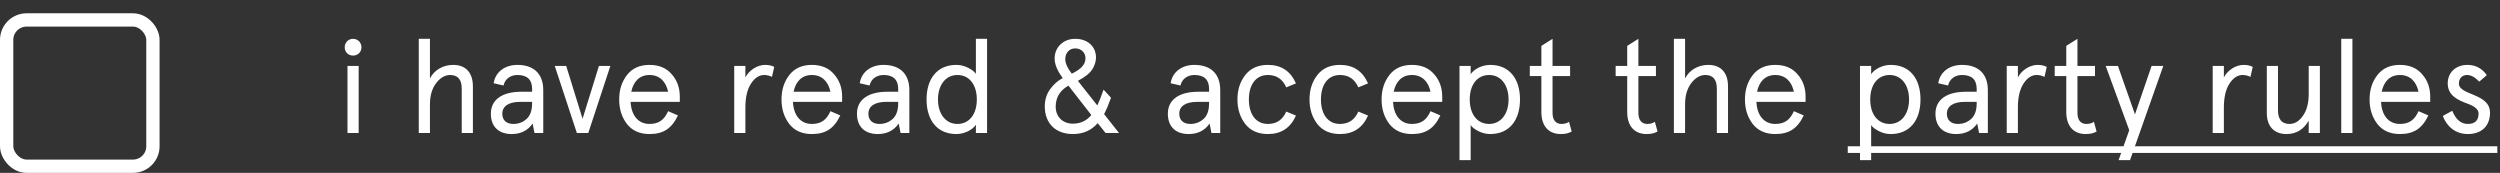 <svg width="188" height="13" viewBox="0 0 188 13" fill="none" xmlns="http://www.w3.org/2000/svg">
<rect x="0" y="0" width="188" height="13" fill="#333333" stroke="none"/>
<path d="M26.131 10H26.971V4.96H26.131V10ZM25.921 3.56C25.921 3.91 26.191 4.18 26.551 4.18C26.911 4.18 27.181 3.91 27.181 3.56C27.181 3.2 26.911 2.92 26.551 2.92C26.191 2.92 25.921 3.2 25.921 3.56ZM35.562 6.5C35.562 5.45 35.012 4.88 34.082 4.88C33.312 4.88 32.652 5.27 32.332 5.9V2.92H31.492V10H32.332V7.86C32.332 7.2 32.482 6.67 32.792 6.26C33.102 5.85 33.462 5.64 33.852 5.64C34.432 5.64 34.722 5.98 34.722 6.67V10H35.562V6.5ZM37.773 8.55C37.773 7.98 38.264 7.66 39.114 7.66H40.014V7.78C40.014 8.31 39.873 8.7 39.593 8.95C39.313 9.2 38.983 9.32 38.603 9.32C38.074 9.32 37.773 9.03 37.773 8.55ZM40.853 6.78C40.853 5.5 40.084 4.88 38.913 4.88C37.964 4.88 37.254 5.41 37.123 6.26L37.864 6.43C37.974 5.94 38.383 5.64 38.913 5.64C39.644 5.64 40.014 5.99 40.014 6.68V6.9H39.194C37.783 6.9 36.913 7.48 36.913 8.55C36.913 9.58 37.563 10.08 38.474 10.08C39.163 10.08 39.684 9.82 40.053 9.29L40.194 10H40.853V6.78ZM43.809 8.93L42.579 4.96H41.719L43.379 10H44.239L45.899 4.96H45.039L43.809 8.93ZM51.121 7.27C51.121 6.6 50.922 6.04 50.511 5.58C50.111 5.11 49.551 4.88 48.842 4.88C48.111 4.88 47.551 5.13 47.151 5.64C46.761 6.14 46.562 6.75 46.562 7.48C46.562 8.21 46.761 8.82 47.151 9.33C47.551 9.83 48.111 10.08 48.842 10.08C49.882 10.08 50.511 9.67 50.981 8.68L50.242 8.36C49.952 9.01 49.551 9.32 48.842 9.32C47.971 9.32 47.471 8.65 47.422 7.66H51.121V7.27ZM48.842 5.64C49.611 5.64 50.081 6.14 50.242 6.9H47.471C47.632 6.13 48.092 5.64 48.842 5.64ZM58.223 5.03C58.033 4.93 57.803 4.88 57.533 4.88C56.973 4.88 56.343 5.26 56.053 5.82V4.96H55.213V10H56.053V8.09C56.053 7.32 56.193 6.72 56.473 6.29C56.753 5.86 57.083 5.64 57.463 5.64C57.673 5.64 57.863 5.69 58.053 5.78L58.223 5.03ZM63.328 7.27C63.328 6.6 63.129 6.04 62.718 5.58C62.319 5.11 61.758 4.88 61.048 4.88C60.319 4.88 59.758 5.13 59.358 5.64C58.968 6.14 58.769 6.75 58.769 7.48C58.769 8.21 58.968 8.82 59.358 9.33C59.758 9.83 60.319 10.08 61.048 10.08C62.089 10.08 62.718 9.67 63.188 8.68L62.449 8.36C62.158 9.01 61.758 9.32 61.048 9.32C60.178 9.32 59.678 8.65 59.629 7.66H63.328V7.27ZM61.048 5.64C61.819 5.64 62.288 6.14 62.449 6.9H59.678C59.839 6.13 60.298 5.64 61.048 5.64ZM65.303 8.55C65.303 7.98 65.793 7.66 66.643 7.66H67.543V7.78C67.543 8.31 67.403 8.7 67.123 8.95C66.843 9.2 66.513 9.32 66.133 9.32C65.603 9.32 65.303 9.03 65.303 8.55ZM68.383 6.78C68.383 5.5 67.613 4.88 66.443 4.88C65.493 4.88 64.783 5.41 64.653 6.26L65.393 6.43C65.503 5.94 65.913 5.64 66.443 5.64C67.173 5.64 67.543 5.99 67.543 6.68V6.9H66.723C65.313 6.9 64.443 7.48 64.443 8.55C64.443 9.58 65.093 10.08 66.003 10.08C66.693 10.08 67.213 9.82 67.583 9.29L67.723 10H68.383V6.78ZM71.917 4.88C70.477 4.88 69.677 5.92 69.677 7.48C69.677 9.04 70.477 10.08 71.917 10.08C72.517 10.08 73.137 9.77 73.387 9.38V10H74.227V2.92H73.387V5.56C73.297 5.4 73.097 5.25 72.807 5.1C72.517 4.95 72.217 4.88 71.917 4.88ZM71.997 9.32C71.117 9.32 70.537 8.57 70.537 7.48C70.537 6.39 71.117 5.64 71.997 5.64C72.907 5.64 73.457 6.39 73.457 7.48C73.457 8.57 72.907 9.32 71.997 9.32ZM80.678 10.08C81.448 10.08 82.068 9.81 82.548 9.26L83.138 10H84.148L83.028 8.58C83.208 8.24 83.378 7.83 83.548 7.35L82.988 6.74C82.808 7.26 82.648 7.66 82.518 7.93L81.058 6.08C81.608 5.79 81.978 5.49 82.168 5.17C82.338 4.88 82.418 4.59 82.418 4.32C82.418 3.53 81.828 2.92 80.858 2.92C80.418 2.92 80.048 3.06 79.748 3.34C79.458 3.62 79.308 3.98 79.308 4.41C79.308 4.83 79.508 5.32 79.918 5.87C79.548 6.06 79.228 6.35 78.958 6.72C78.698 7.09 78.568 7.51 78.568 8C78.568 9.29 79.398 10.08 80.678 10.08ZM80.678 9.3C79.958 9.3 79.388 8.82 79.388 8.02C79.388 7.33 79.708 6.8 80.348 6.44L82.068 8.65C81.718 9.08 81.248 9.3 80.678 9.3ZM80.108 4.45C80.108 3.98 80.408 3.64 80.858 3.64C81.308 3.64 81.628 3.96 81.628 4.37C81.628 4.88 81.268 5.21 80.598 5.54C80.268 5.11 80.108 4.75 80.108 4.45ZM88.682 8.55C88.682 7.98 89.172 7.66 90.022 7.66H90.922V7.78C90.922 8.31 90.782 8.7 90.502 8.95C90.222 9.2 89.892 9.32 89.512 9.32C88.982 9.32 88.682 9.03 88.682 8.55ZM91.762 6.78C91.762 5.5 90.992 4.88 89.822 4.88C88.872 4.88 88.162 5.41 88.032 6.26L88.772 6.43C88.882 5.94 89.292 5.64 89.822 5.64C90.552 5.64 90.922 5.99 90.922 6.68V6.9H90.102C88.692 6.9 87.822 7.48 87.822 8.55C87.822 9.58 88.472 10.08 89.382 10.08C90.072 10.08 90.592 9.82 90.962 9.29L91.102 10H91.762V6.78ZM96.726 8.39C96.456 9.01 95.996 9.32 95.346 9.32C94.416 9.32 93.916 8.56 93.916 7.48C93.916 6.4 94.416 5.64 95.346 5.64C95.996 5.64 96.456 5.95 96.726 6.57L97.456 6.27C97.046 5.34 96.346 4.88 95.346 4.88C94.616 4.88 94.046 5.13 93.646 5.64C93.256 6.14 93.056 6.75 93.056 7.48C93.056 8.21 93.256 8.82 93.646 9.33C94.046 9.83 94.616 10.08 95.346 10.08C96.346 10.08 97.046 9.62 97.456 8.69L96.726 8.39ZM102.146 8.39C101.876 9.01 101.416 9.32 100.766 9.32C99.835 9.32 99.335 8.56 99.335 7.48C99.335 6.4 99.835 5.64 100.766 5.64C101.416 5.64 101.876 5.95 102.146 6.57L102.876 6.27C102.466 5.34 101.766 4.88 100.766 4.88C100.036 4.88 99.466 5.13 99.066 5.64C98.675 6.14 98.475 6.75 98.475 7.48C98.475 8.21 98.675 8.82 99.066 9.33C99.466 9.83 100.036 10.08 100.766 10.08C101.766 10.08 102.466 9.62 102.876 8.69L102.146 8.39ZM108.455 7.27C108.455 6.6 108.255 6.04 107.845 5.58C107.445 5.11 106.885 4.88 106.175 4.88C105.445 4.88 104.885 5.13 104.485 5.64C104.095 6.14 103.895 6.75 103.895 7.48C103.895 8.21 104.095 8.82 104.485 9.33C104.885 9.83 105.445 10.08 106.175 10.08C107.215 10.08 107.845 9.67 108.315 8.68L107.575 8.36C107.285 9.01 106.885 9.32 106.175 9.32C105.305 9.32 104.805 8.65 104.755 7.66H108.455V7.27ZM106.175 5.64C106.945 5.64 107.415 6.14 107.575 6.9H104.805C104.965 6.13 105.425 5.64 106.175 5.64ZM112.064 10.08C113.504 10.08 114.304 9.04 114.304 7.48C114.304 5.92 113.504 4.88 112.064 4.88C111.464 4.88 110.844 5.19 110.594 5.58V4.96H109.754V12.04H110.594V9.4C110.684 9.56 110.884 9.71 111.174 9.86C111.464 10.01 111.764 10.08 112.064 10.08ZM111.984 5.64C112.864 5.64 113.444 6.39 113.444 7.48C113.444 8.57 112.864 9.32 111.984 9.32C111.074 9.32 110.524 8.57 110.524 7.48C110.524 6.39 111.074 5.64 111.984 5.64ZM115.911 5.72V8.42C115.911 9.51 116.481 10.08 117.371 10.08C117.701 10.08 117.971 10.02 118.191 9.89L117.991 9.16C117.831 9.27 117.641 9.32 117.421 9.32C116.991 9.32 116.751 9.02 116.751 8.49V5.72H118.071V4.96H116.751V2.92L115.911 3.45V4.96H115.041V5.72H115.911ZM122.366 5.72V8.42C122.366 9.51 122.936 10.08 123.826 10.08C124.156 10.08 124.426 10.02 124.646 9.89L124.446 9.16C124.286 9.27 124.096 9.32 123.876 9.32C123.446 9.32 123.206 9.02 123.206 8.49V5.72H124.526V4.96H123.206V2.92L122.366 3.45V4.96H121.496V5.72H122.366ZM129.947 6.5C129.947 5.45 129.397 4.88 128.467 4.88C127.697 4.88 127.037 5.27 126.717 5.9V2.92H125.877V10H126.717V7.86C126.717 7.2 126.867 6.67 127.177 6.26C127.487 5.85 127.847 5.64 128.237 5.64C128.817 5.64 129.107 5.98 129.107 6.67V10H129.947V6.5ZM135.78 7.27C135.78 6.6 135.58 6.04 135.17 5.58C134.77 5.11 134.21 4.88 133.5 4.88C132.77 4.88 132.21 5.13 131.81 5.64C131.42 6.14 131.22 6.75 131.22 7.48C131.22 8.21 131.42 8.82 131.81 9.33C132.21 9.83 132.77 10.08 133.5 10.08C134.54 10.08 135.17 9.67 135.64 8.68L134.9 8.36C134.61 9.01 134.21 9.32 133.5 9.32C132.63 9.32 132.13 8.65 132.08 7.66H135.78V7.27ZM133.5 5.64C134.27 5.64 134.74 6.14 134.9 6.9H132.13C132.29 6.13 132.75 5.64 133.5 5.64ZM142.181 10.08C143.621 10.08 144.421 9.04 144.421 7.48C144.421 5.92 143.621 4.88 142.181 4.88C141.581 4.88 140.961 5.19 140.711 5.58V4.96H139.871V12.04H140.711V9.4C140.801 9.56 141.001 9.71 141.291 9.86C141.581 10.01 141.881 10.08 142.181 10.08ZM142.101 5.64C142.981 5.64 143.561 6.39 143.561 7.48C143.561 8.57 142.981 9.32 142.101 9.32C141.191 9.32 140.641 8.57 140.641 7.48C140.641 6.39 141.191 5.64 142.101 5.64ZM146.406 8.55C146.406 7.98 146.896 7.66 147.746 7.66H148.646V7.78C148.646 8.31 148.506 8.7 148.226 8.95C147.946 9.2 147.616 9.32 147.236 9.32C146.706 9.32 146.406 9.03 146.406 8.55ZM149.486 6.78C149.486 5.5 148.716 4.88 147.546 4.88C146.596 4.88 145.886 5.41 145.756 6.26L146.496 6.43C146.606 5.94 147.016 5.64 147.546 5.64C148.276 5.64 148.646 5.99 148.646 6.68V6.9H147.826C146.416 6.9 145.546 7.48 145.546 8.55C145.546 9.58 146.196 10.08 147.106 10.08C147.796 10.08 148.316 9.82 148.686 9.29L148.826 10H149.486V6.78ZM153.916 5.03C153.726 4.93 153.496 4.88 153.226 4.88C152.666 4.88 152.036 5.26 151.746 5.82V4.96H150.906V10H151.746V8.09C151.746 7.32 151.886 6.72 152.166 6.29C152.446 5.86 152.776 5.64 153.156 5.64C153.366 5.64 153.556 5.69 153.746 5.78L153.916 5.03ZM155.384 5.72V8.42C155.384 9.51 155.954 10.08 156.844 10.08C157.174 10.08 157.444 10.02 157.664 9.89L157.464 9.16C157.304 9.27 157.114 9.32 156.894 9.32C156.464 9.32 156.224 9.02 156.224 8.49V5.72H157.544V4.96H156.224V2.92L155.384 3.45V4.96H154.514V5.72H155.384ZM160.549 8.6L159.269 4.96H158.349L160.119 9.79L159.319 12.04H160.179L162.679 4.96H161.799L160.549 8.6ZM169.405 5.03C169.215 4.93 168.985 4.88 168.715 4.88C168.155 4.88 167.525 5.26 167.235 5.82V4.96H166.395V10H167.235V8.09C167.235 7.32 167.375 6.72 167.655 6.29C167.935 5.86 168.265 5.64 168.645 5.64C168.855 5.64 169.045 5.69 169.235 5.78L169.405 5.03ZM170.465 8.51C170.465 9.51 171.025 10.08 171.945 10.08C172.675 10.08 173.235 9.74 173.615 9.07V10H174.455V4.96H173.615V7.07C173.615 7.74 173.475 8.29 173.185 8.7C172.905 9.11 172.565 9.32 172.175 9.32C171.595 9.32 171.305 8.98 171.305 8.29V4.96H170.465V8.51ZM176.062 10H176.902V2.92H176.062V10ZM182.752 7.27C182.752 6.6 182.552 6.04 182.142 5.58C181.742 5.11 181.182 4.88 180.472 4.88C179.742 4.88 179.182 5.13 178.782 5.64C178.392 6.14 178.192 6.75 178.192 7.48C178.192 8.21 178.392 8.82 178.782 9.33C179.182 9.83 179.742 10.08 180.472 10.08C181.512 10.08 182.142 9.67 182.612 8.68L181.872 8.36C181.582 9.01 181.182 9.32 180.472 9.32C179.602 9.32 179.102 8.65 179.052 7.66H182.752V7.27ZM180.472 5.64C181.242 5.64 181.712 6.14 181.872 6.9H179.102C179.262 6.13 179.722 5.64 180.472 5.64ZM185.549 4.88C184.659 4.88 184.069 5.47 184.069 6.27C184.069 7.23 184.909 7.55 185.569 7.8C186.019 7.96 186.389 8.2 186.389 8.53C186.389 9.06 186.119 9.32 185.579 9.32C185.069 9.32 184.679 8.99 184.409 8.33L183.699 8.72C183.989 9.49 184.629 10.08 185.579 10.08C186.609 10.08 187.249 9.48 187.249 8.48C187.259 7 184.899 7.18 184.909 6.28C184.909 5.88 185.169 5.64 185.519 5.64C185.829 5.64 186.129 5.81 186.439 6.14L187.009 5.65C186.649 5.14 186.159 4.88 185.549 4.88Z" fill="white"/>
<path d="M138.951 11H187.799V11.5H138.951V11Z" fill="white"/>
<rect id="state" x="0.5" y="1.5" width="11" height="11" rx="1.5" fill="none" fill-opacity="0.52" stroke="white"/>
</svg>
